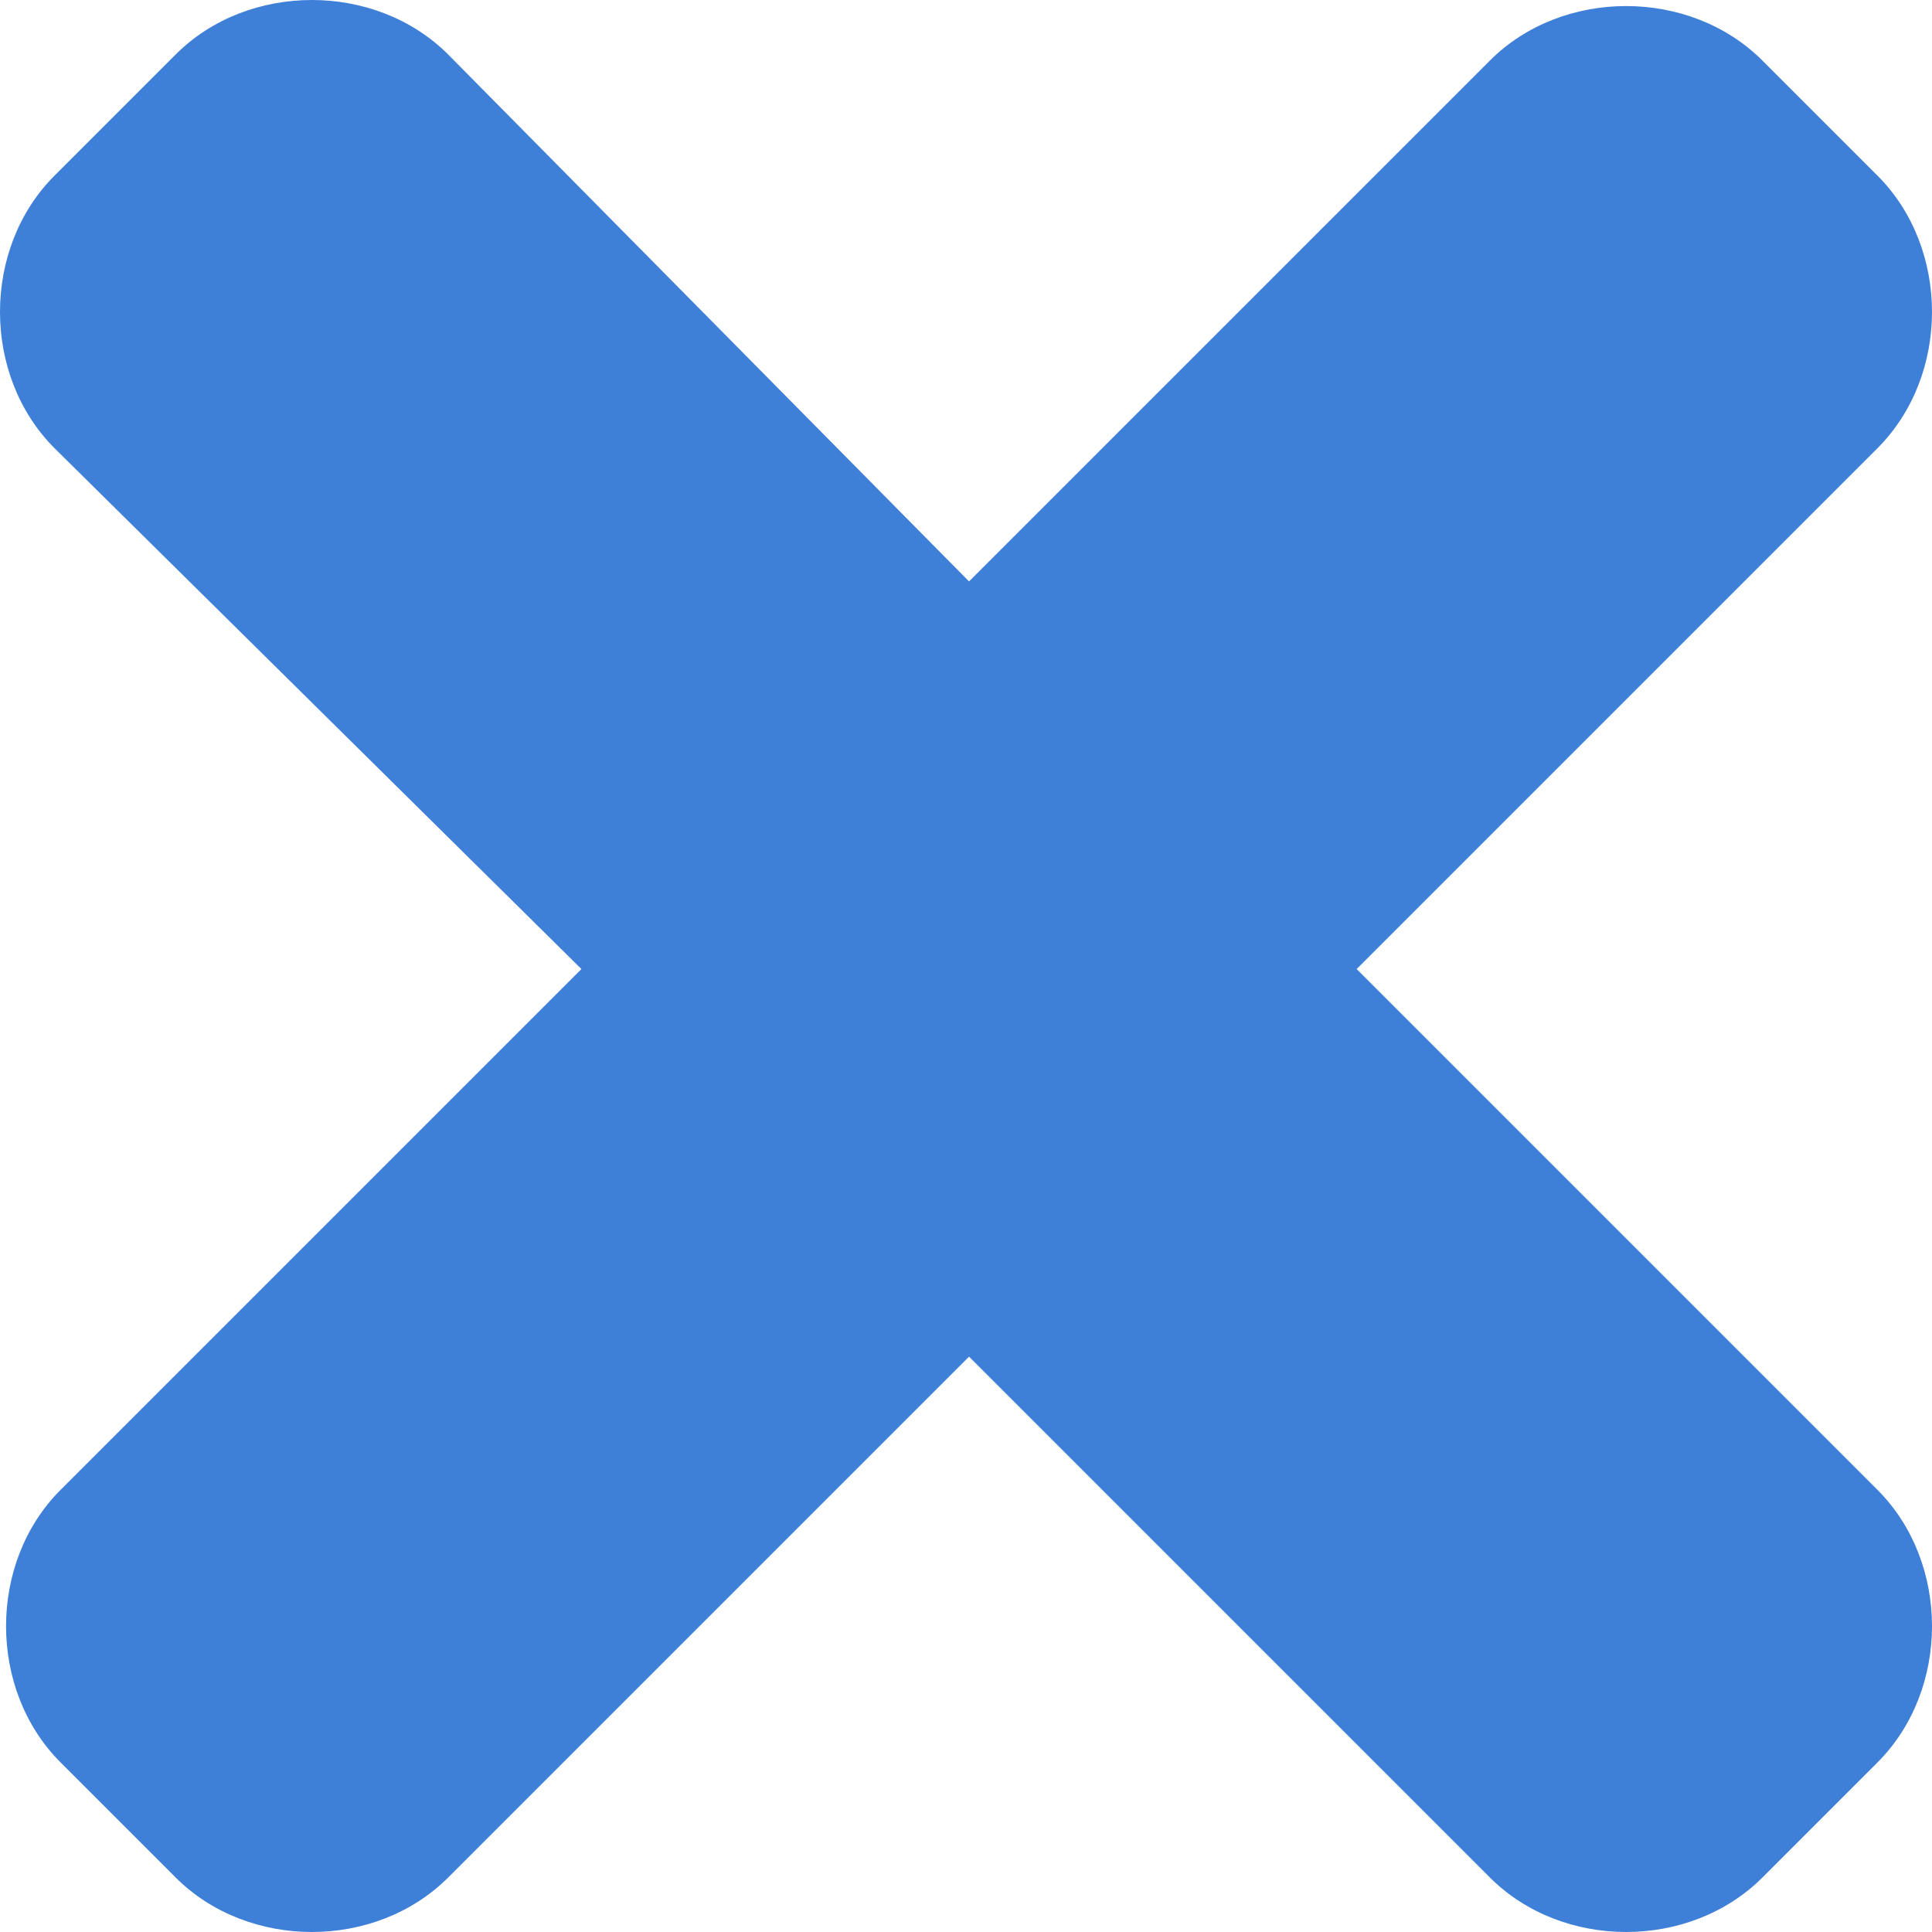 <svg xmlns="http://www.w3.org/2000/svg" viewBox="0 0 31.9 31.9">
	<path d="M22.4,16l8.6-8.6c1.2-1.2,1.2-3.3,0-4.5l-1.9-1.9c-1.2-1.2-3.3-1.2-4.5,0L16,9.6L7.4,0.9
	c-1.2-1.2-3.3-1.2-4.5,0L0.9,2.9c-1.2,1.2-1.2,3.3,0,4.5L9.6,16l-8.6,8.6c-1.2,1.2-1.2,3.3,0,4.5l1.9,1.9c1.2,1.2,3.3,1.2,4.5,0
	l8.6-8.6l8.6,8.6c1.2,1.2,3.3,1.2,4.5,0l1.9-1.9c1.2-1.2,1.2-3.3,0-4.5L22.4,16z" fill="#3e7fd8"/>
</svg>